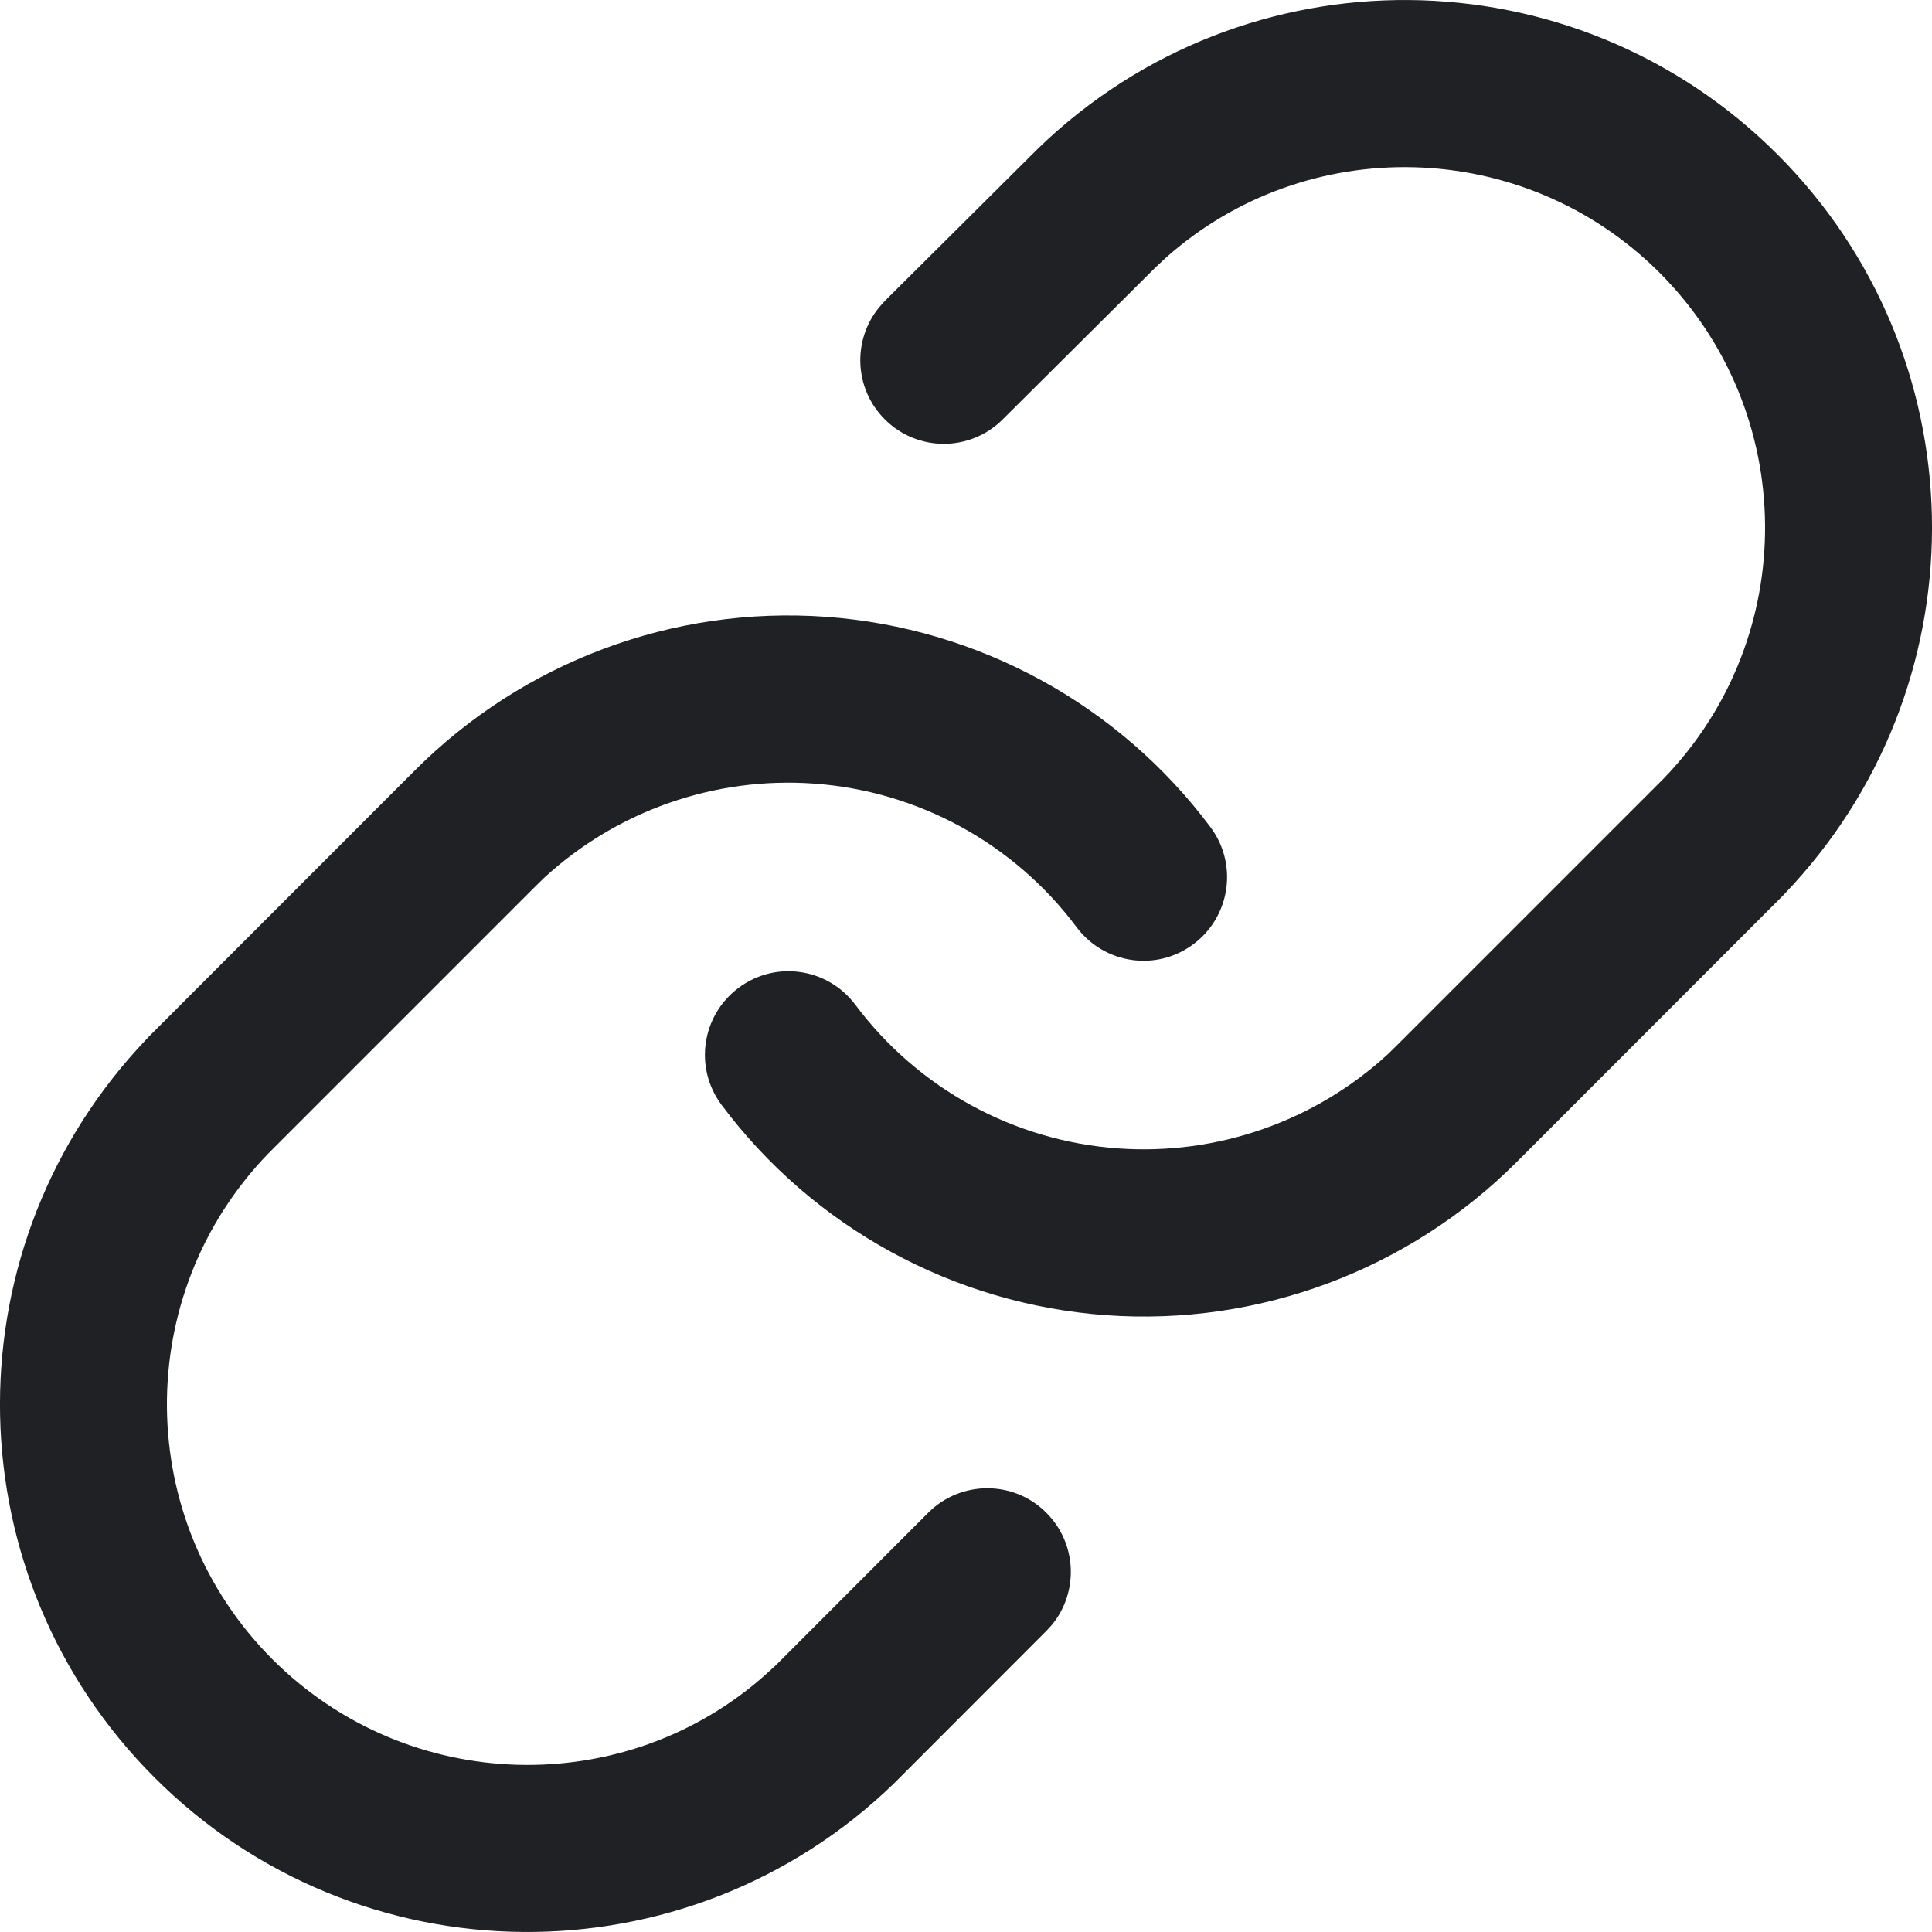 <svg width="12" height="12" viewBox="0 0 12 12" fill="none" xmlns="http://www.w3.org/2000/svg">
<path d="M11.041 0.96C9.778 -0.304 7.735 -0.322 6.45 0.92L5.496 1.869L5.463 1.906C5.294 2.109 5.304 2.412 5.494 2.603C5.696 2.807 6.025 2.808 6.228 2.605L7.176 1.662L7.238 1.604C8.114 0.82 9.465 0.851 10.308 1.694C11.171 2.558 11.183 3.955 10.335 4.834L8.687 6.482L8.621 6.547C8.168 6.964 7.562 7.177 6.945 7.133C6.297 7.087 5.702 6.761 5.313 6.241C5.141 6.011 4.816 5.964 4.587 6.136C4.357 6.308 4.31 6.633 4.482 6.863C5.051 7.624 5.923 8.101 6.871 8.169C7.819 8.237 8.749 7.889 9.421 7.217L11.075 5.562L11.142 5.49C12.322 4.195 12.282 2.202 11.041 0.96Z" fill="#202124"/>
<path d="M5.129 3.831C4.181 3.763 3.251 4.111 2.579 4.783L0.925 6.438L0.858 6.51C-0.322 7.805 -0.282 9.798 0.959 11.04C2.222 12.304 4.265 12.322 5.55 11.08L6.499 10.13L6.533 10.093C6.701 9.889 6.69 9.587 6.499 9.396C6.297 9.193 5.968 9.193 5.765 9.396L4.823 10.339L4.761 10.396C3.886 11.181 2.535 11.149 1.692 10.306C0.829 9.442 0.817 8.045 1.665 7.166L3.313 5.518L3.379 5.453C3.832 5.036 4.438 4.823 5.055 4.867C5.703 4.913 6.298 5.239 6.687 5.759C6.859 5.989 7.184 6.036 7.413 5.864C7.643 5.692 7.69 5.367 7.518 5.137C6.949 4.376 6.077 3.899 5.129 3.831Z" fill="#202124"/>
</svg>
